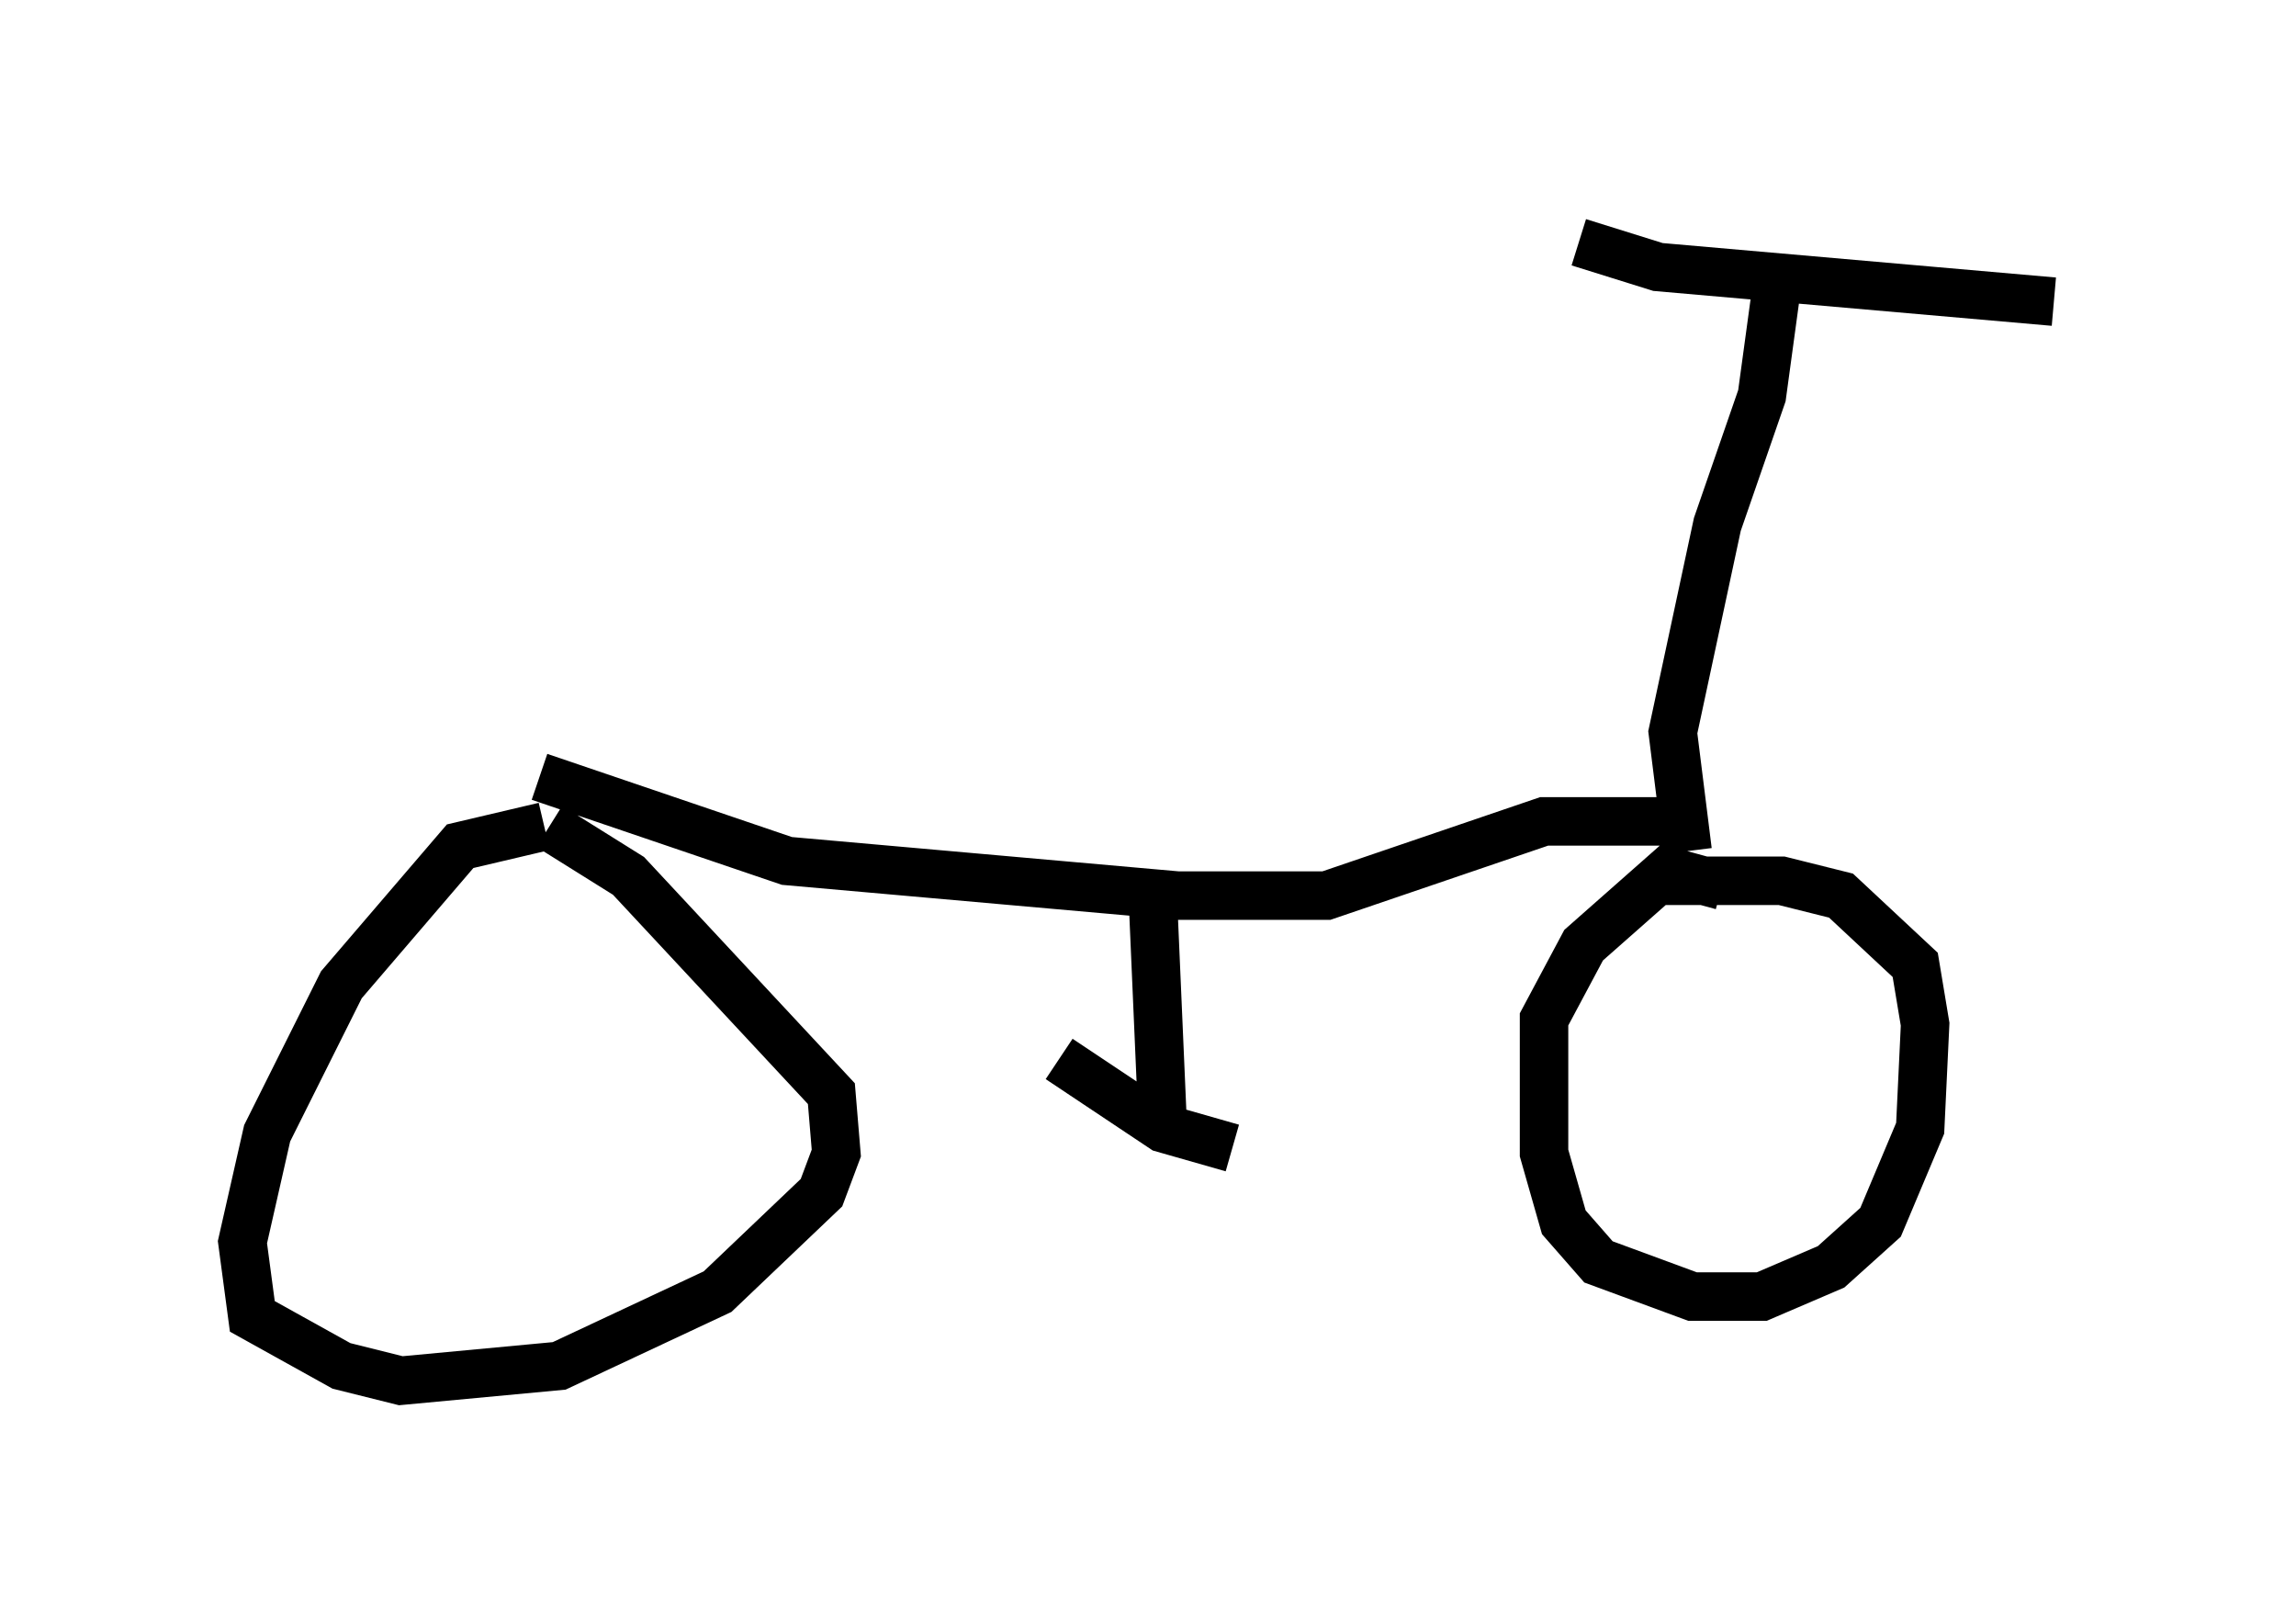 <?xml version="1.0" encoding="utf-8" ?>
<svg baseProfile="full" height="33.479" version="1.1" width="47.363" xmlns="http://www.w3.org/2000/svg" xmlns:ev="http://www.w3.org/2001/xml-events" xmlns:xlink="http://www.w3.org/1999/xlink"><defs /><rect fill="white" height="33.479" width="47.363" x="0" y="0" /><path d="M12.248, 17.863 m-1.021, -0.817 l-1.735, 0.408 -2.45, 2.858 l-1.531, 3.063 -0.51, 2.246 l0.204, 1.531 1.838, 1.021 l1.225, 0.306 3.267, -0.306 l3.267, -1.531 2.144, -2.042 l0.306, -0.817 -0.102, -1.225 l-4.185, -4.492 -1.633, -1.021 m0.919, 6.125 l0.0, 0.0 m23.275, -4.9 l-1.123, -0.306 -1.735, 1.531 l-0.817, 1.531 0.0, 2.756 l0.408, 1.429 0.715, 0.817 l1.94, 0.715 1.429, 0.0 l1.429, -0.613 1.021, -0.919 l0.817, -1.94 0.102, -2.144 l-0.204, -1.225 -1.531, -1.429 l-1.225, -0.306 -2.756, 0.0 m-22.867, -2.144 l5.104, 1.735 8.065, 0.715 l3.063, 0.0 4.492, -1.531 l2.552, 0.0 0.408, 0.306 m-11.025, 1.429 l0.204, 4.696 m-2.144, -1.531 l2.144, 1.429 1.429, 0.408 m9.392, -6.125 l-0.306, -2.45 0.919, -4.288 l0.919, -2.654 0.306, -2.246 m-4.083, -0.919 l1.633, 0.51 8.167, 0.715 " fill="none" stroke="black" stroke-width="1" /></svg>